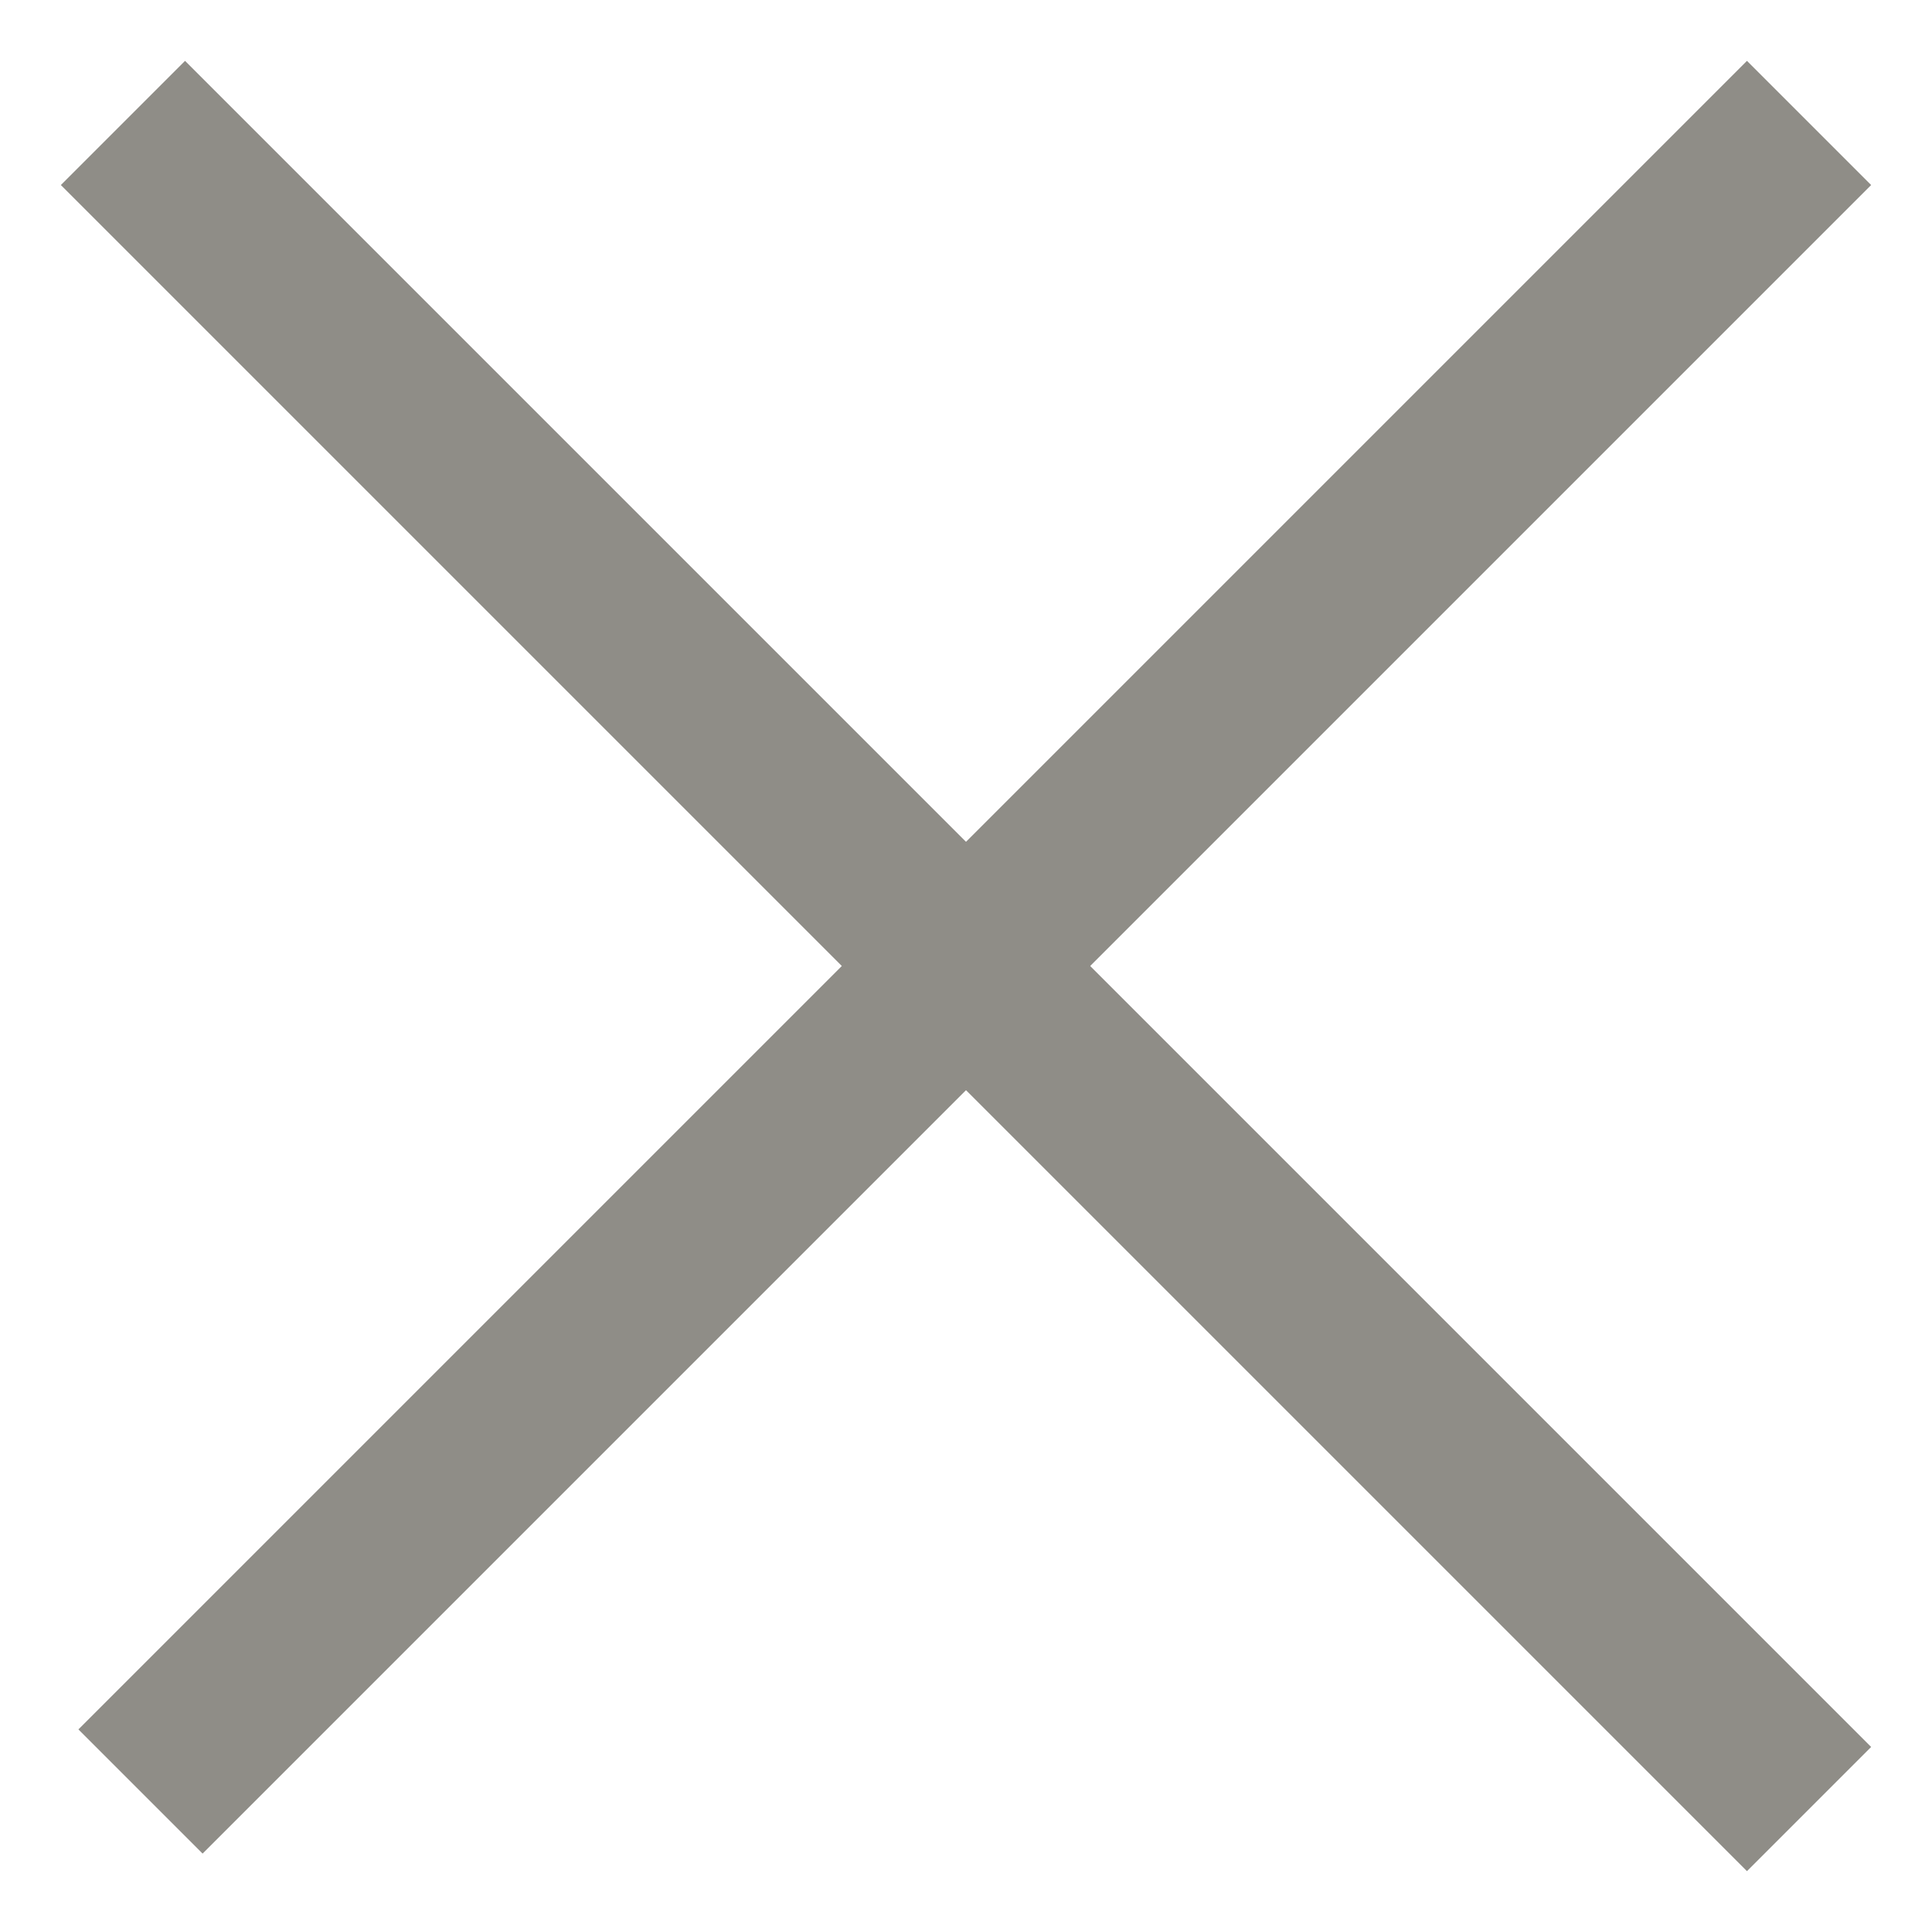 <?xml version="1.0" encoding="utf-8"?>
<!-- Generator: Adobe Illustrator 21.1.0, SVG Export Plug-In . SVG Version: 6.00 Build 0)  -->
<svg version="1.1" id="Layer_1" xmlns="http://www.w3.org/2000/svg" xmlns:xlink="http://www.w3.org/1999/xlink" x="0px" y="0px"
	 viewBox="0 0 11 11" style="enable-background:new 0 0 11 11;" xml:space="preserve">
<style type="text/css">
	.st0{fill:none;stroke:#8F8D87;}
</style>
<path class="st0" d="M10.3,0.7l-9.5,9.5"/>
<line class="st0" x1="10.3" y1="10.3" x2="0.7" y2="0.7"/>
</svg>
